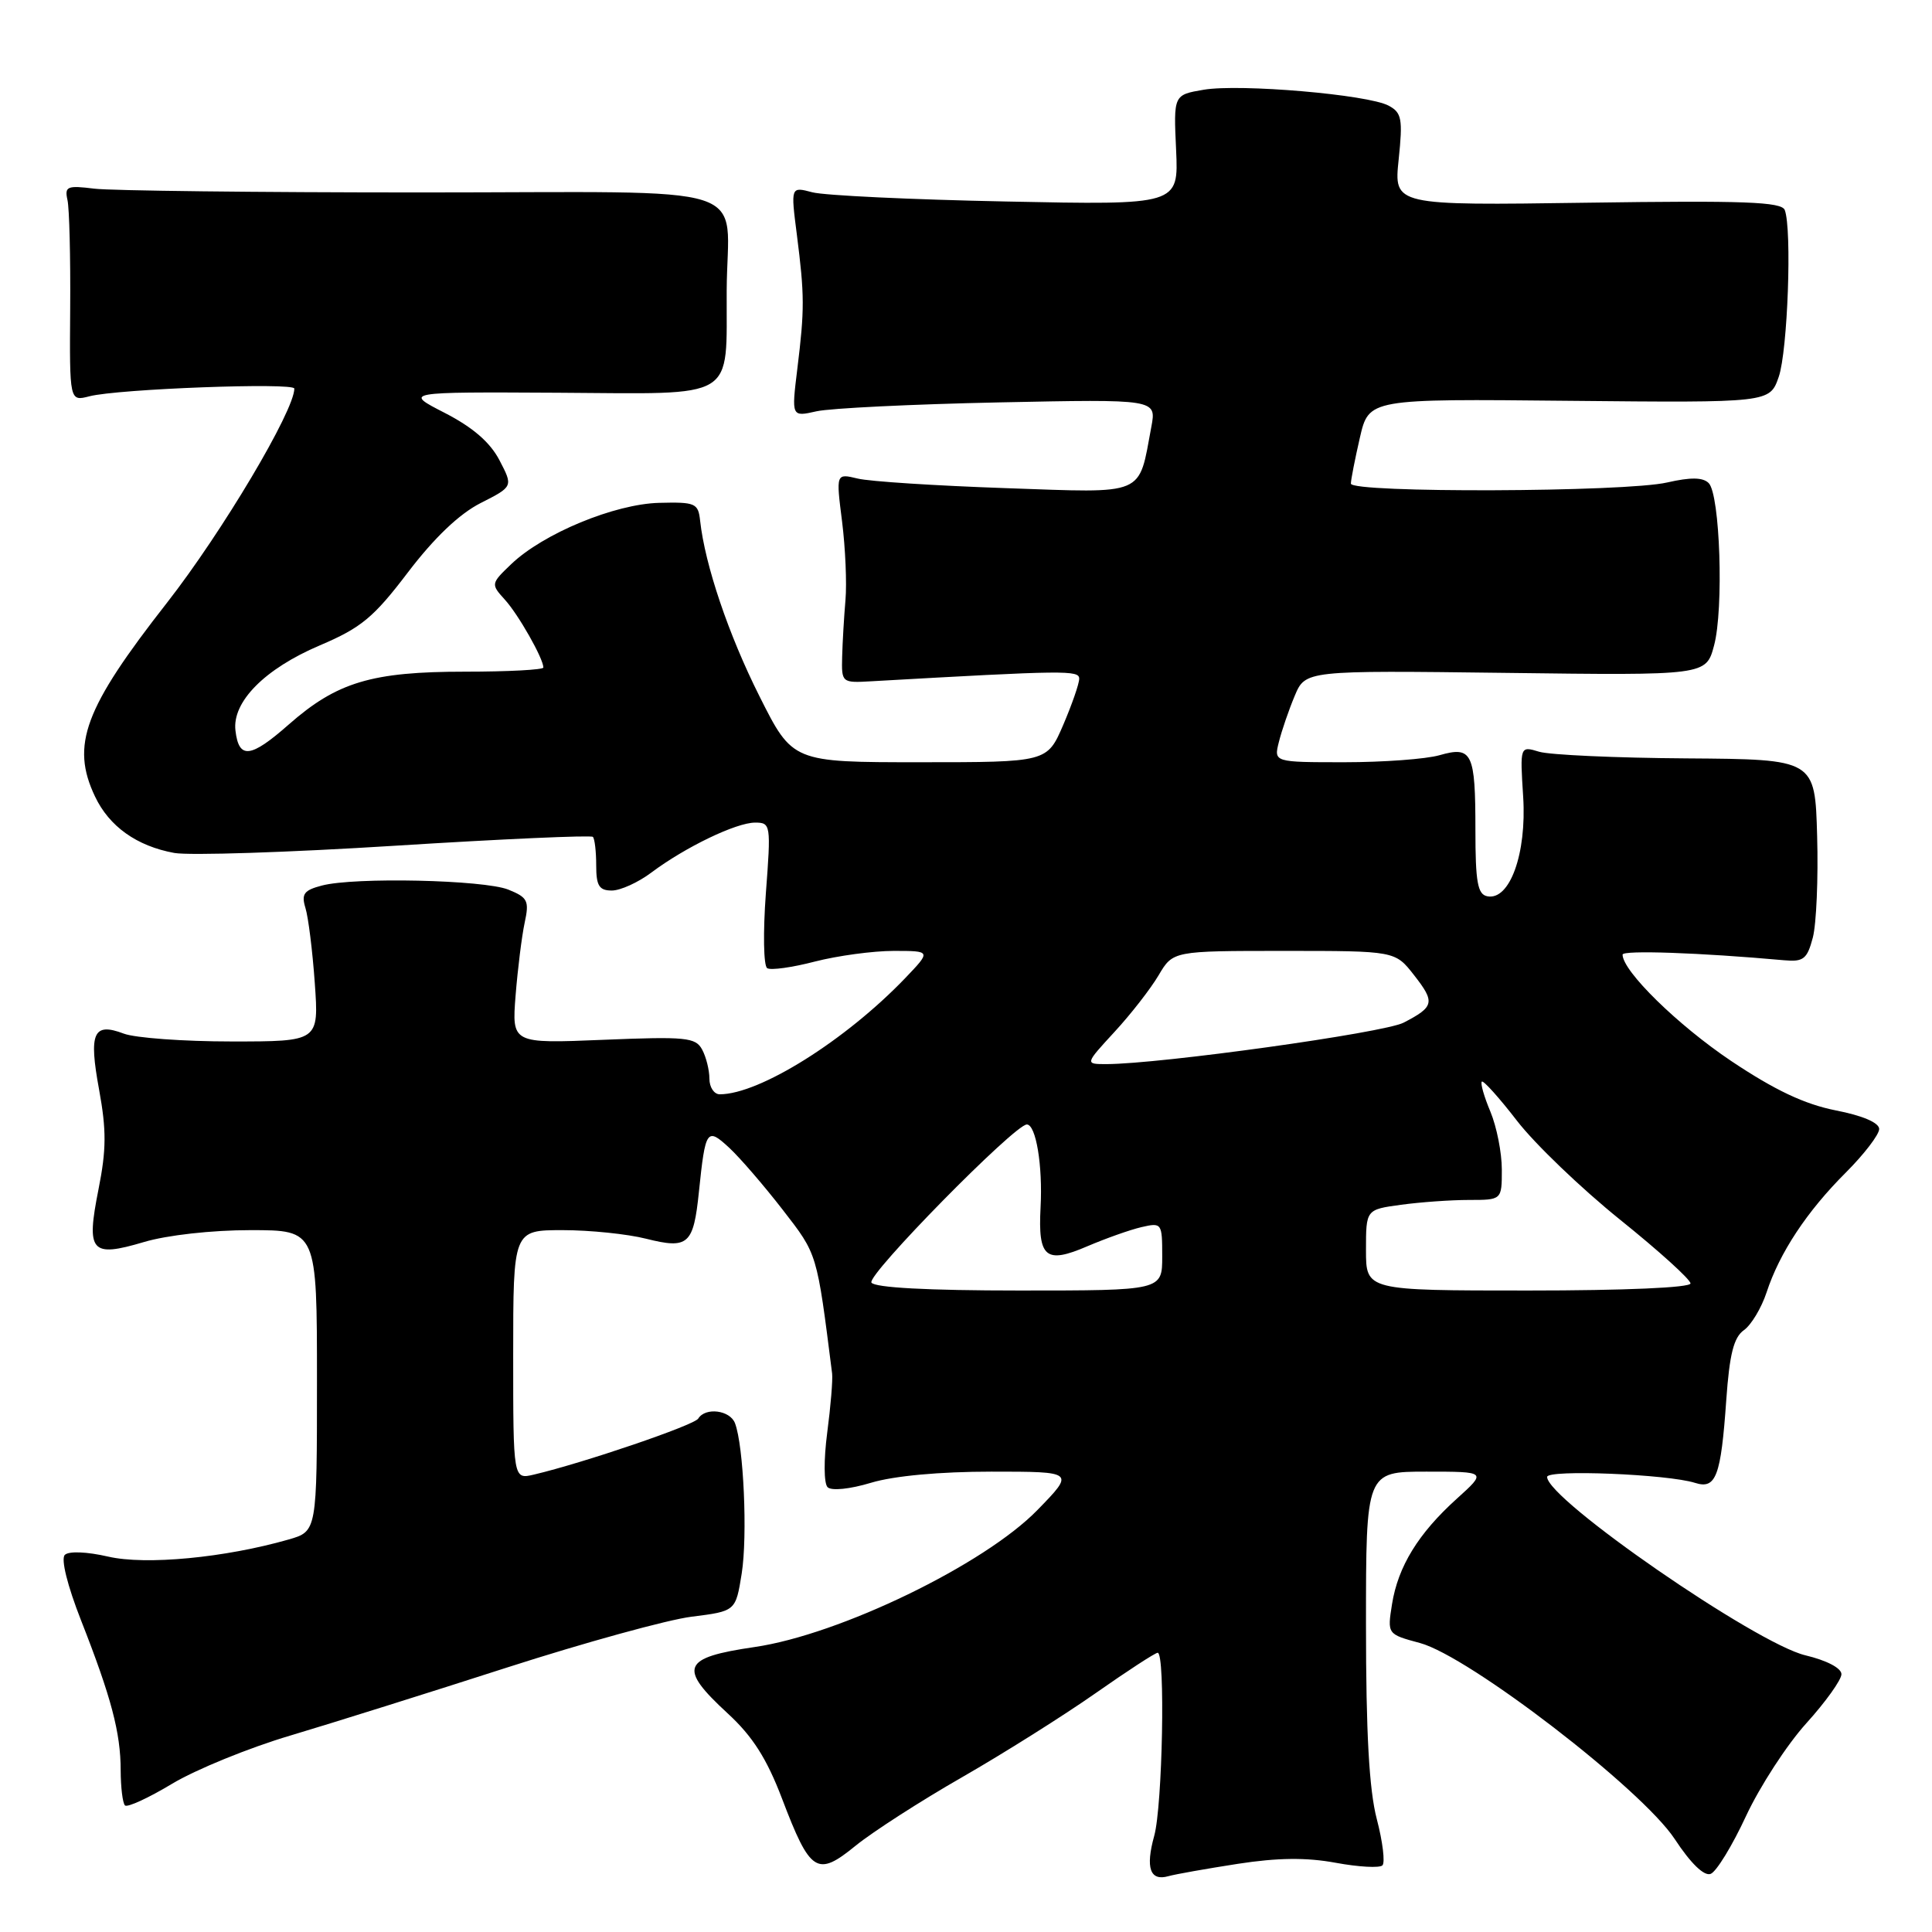<?xml version="1.0" encoding="UTF-8" standalone="no"?>
<!DOCTYPE svg PUBLIC "-//W3C//DTD SVG 1.1//EN" "http://www.w3.org/Graphics/SVG/1.1/DTD/svg11.dtd" >
<svg xmlns="http://www.w3.org/2000/svg" xmlns:xlink="http://www.w3.org/1999/xlink" version="1.1" viewBox="0 0 256 256">
 <g >
 <path fill="currentColor"
d=" M 164.00 246.97 C 169.30 246.15 173.11 246.11 177.00 246.83 C 180.03 247.39 182.81 247.54 183.18 247.17 C 183.55 246.80 183.22 244.04 182.43 241.03 C 181.42 237.16 181.00 229.65 181.00 215.28 C 181.00 195.00 181.00 195.00 189.00 195.00 C 197.01 195.00 197.01 195.00 193.02 198.60 C 187.93 203.20 185.25 207.56 184.45 212.56 C 183.82 216.54 183.82 216.54 188.16 217.71 C 194.67 219.47 217.56 237.08 221.90 243.67 C 224.03 246.91 225.80 248.63 226.67 248.30 C 227.43 248.01 229.54 244.56 231.36 240.63 C 233.19 236.71 236.78 231.18 239.34 228.35 C 241.90 225.52 244.00 222.59 244.00 221.84 C 244.00 221.03 242.04 220.01 239.23 219.34 C 232.68 217.78 205.00 198.67 205.00 195.70 C 205.00 194.69 220.96 195.33 224.61 196.49 C 227.38 197.37 228.03 195.64 228.74 185.50 C 229.17 179.43 229.73 177.20 231.08 176.25 C 232.05 175.56 233.40 173.31 234.08 171.25 C 235.80 166.00 239.41 160.53 244.58 155.37 C 247.01 152.94 249.00 150.34 249.00 149.60 C 249.00 148.77 246.83 147.83 243.23 147.13 C 239.11 146.31 235.18 144.46 229.38 140.58 C 222.33 135.85 215.00 128.68 215.00 126.49 C 215.00 125.88 225.23 126.23 236.42 127.24 C 238.97 127.47 239.46 127.08 240.21 124.23 C 240.68 122.43 240.94 116.38 240.78 110.78 C 240.50 100.61 240.50 100.61 223.50 100.49 C 214.15 100.43 205.35 100.03 203.95 99.61 C 201.40 98.84 201.40 98.84 201.83 105.61 C 202.30 113.12 200.05 119.36 197.07 118.76 C 195.79 118.51 195.50 116.88 195.50 109.97 C 195.50 99.73 195.07 98.83 190.74 100.07 C 188.97 100.58 183.30 101.00 178.15 101.00 C 168.78 101.00 168.78 101.00 169.46 98.31 C 169.83 96.82 170.77 94.08 171.55 92.22 C 172.97 88.83 172.97 88.83 199.51 89.16 C 226.06 89.50 226.06 89.50 227.12 85.54 C 228.42 80.72 227.92 65.52 226.41 64.01 C 225.64 63.24 224.02 63.22 220.91 63.93 C 215.35 65.22 179.00 65.34 179.00 64.08 C 179.00 63.57 179.54 60.83 180.19 58.00 C 181.38 52.84 181.38 52.84 207.94 53.11 C 234.50 53.37 234.50 53.37 235.69 49.94 C 236.88 46.51 237.46 30.37 236.49 27.83 C 236.07 26.74 231.08 26.56 210.33 26.86 C 184.69 27.23 184.69 27.23 185.33 21.14 C 185.89 15.75 185.74 14.93 184.00 14.00 C 181.26 12.53 164.32 11.08 159.50 11.89 C 155.50 12.57 155.50 12.57 155.84 19.87 C 156.17 27.17 156.17 27.17 133.34 26.70 C 120.78 26.45 109.21 25.90 107.64 25.48 C 104.77 24.72 104.77 24.72 105.59 31.11 C 106.61 39.13 106.62 40.99 105.65 48.87 C 104.87 55.25 104.87 55.25 108.19 54.50 C 110.01 54.09 120.89 53.56 132.37 53.32 C 153.24 52.89 153.24 52.89 152.56 56.55 C 150.82 65.83 152.01 65.33 133.23 64.68 C 124.03 64.36 115.21 63.80 113.64 63.41 C 110.77 62.72 110.77 62.72 111.58 69.11 C 112.02 72.63 112.22 77.30 112.03 79.50 C 111.84 81.70 111.64 85.08 111.59 87.00 C 111.50 90.47 111.54 90.50 115.50 90.27 C 141.27 88.81 143.00 88.79 143.00 89.94 C 143.00 90.59 142.04 93.35 140.88 96.06 C 138.75 101.00 138.75 101.00 121.89 101.00 C 105.02 101.00 105.02 101.00 100.63 92.25 C 96.53 84.09 93.41 74.85 92.77 69.00 C 92.52 66.67 92.14 66.51 87.35 66.63 C 81.44 66.78 71.99 70.69 67.75 74.74 C 65.04 77.33 65.03 77.40 66.88 79.44 C 68.67 81.39 72.00 87.26 72.00 88.45 C 72.00 88.75 67.33 89.00 61.63 89.00 C 49.25 89.00 44.65 90.38 38.25 96.01 C 33.20 100.46 31.65 100.63 31.20 96.81 C 30.74 93.00 35.08 88.62 42.37 85.52 C 47.87 83.18 49.50 81.83 54.06 75.83 C 57.54 71.26 60.85 68.10 63.68 66.66 C 68.00 64.47 68.00 64.47 66.18 60.98 C 64.94 58.60 62.64 56.62 58.93 54.71 C 53.50 51.93 53.50 51.93 73.95 52.04 C 97.95 52.18 96.22 53.23 96.29 38.50 C 96.36 23.93 101.26 25.50 55.76 25.50 C 34.17 25.50 14.70 25.27 12.50 25.00 C 8.90 24.55 8.54 24.70 8.94 26.50 C 9.19 27.60 9.35 34.06 9.30 40.85 C 9.21 53.19 9.21 53.19 11.85 52.51 C 15.63 51.53 39.00 50.66 39.00 51.49 C 39.00 54.43 29.43 70.52 22.14 79.85 C 11.16 93.88 9.35 98.73 12.59 105.54 C 14.47 109.51 18.12 112.11 23.09 113.02 C 25.07 113.38 38.27 112.95 52.41 112.06 C 66.55 111.17 78.31 110.65 78.56 110.89 C 78.80 111.13 79.00 112.83 79.00 114.67 C 79.00 117.37 79.39 118.00 81.07 118.00 C 82.20 118.00 84.57 116.93 86.32 115.61 C 90.82 112.24 97.55 109.00 100.05 109.00 C 102.13 109.00 102.17 109.25 101.48 118.37 C 101.10 123.53 101.17 127.99 101.66 128.29 C 102.14 128.59 104.99 128.19 107.98 127.41 C 110.98 126.64 115.68 126.00 118.41 126.00 C 123.39 126.00 123.39 126.00 119.95 129.60 C 112.04 137.85 100.64 145.00 95.37 145.00 C 94.62 145.00 94.00 144.07 94.00 142.93 C 94.00 141.80 93.57 140.06 93.04 139.08 C 92.18 137.46 90.89 137.33 79.95 137.78 C 67.82 138.28 67.82 138.28 68.32 131.89 C 68.60 128.38 69.14 124.05 69.52 122.27 C 70.15 119.36 69.93 118.92 67.36 117.88 C 64.11 116.58 46.96 116.20 42.65 117.34 C 40.27 117.96 39.91 118.46 40.47 120.30 C 40.85 121.51 41.41 125.99 41.71 130.25 C 42.26 138.00 42.26 138.00 30.69 138.00 C 24.33 138.00 17.90 137.53 16.40 136.96 C 12.36 135.43 11.74 136.84 13.13 144.38 C 14.11 149.75 14.10 152.34 13.05 157.60 C 11.40 165.91 12.04 166.66 19.06 164.58 C 22.13 163.66 28.07 163.00 33.18 163.00 C 42.00 163.00 42.00 163.00 42.00 182.95 C 42.00 202.91 42.00 202.91 38.25 203.99 C 29.82 206.41 19.32 207.41 14.34 206.26 C 11.52 205.61 9.12 205.51 8.59 206.03 C 8.05 206.56 8.92 210.07 10.74 214.71 C 14.74 224.89 15.99 229.60 15.99 234.58 C 16.00 236.83 16.25 238.92 16.56 239.23 C 16.87 239.53 19.68 238.24 22.80 236.36 C 25.93 234.48 32.99 231.59 38.50 229.96 C 44.00 228.32 56.90 224.27 67.17 220.96 C 77.43 217.66 88.45 214.62 91.65 214.22 C 97.48 213.49 97.48 213.49 98.28 208.50 C 99.07 203.51 98.54 191.58 97.39 188.58 C 96.73 186.85 93.47 186.43 92.52 187.97 C 91.98 188.85 77.33 193.84 70.75 195.39 C 68.00 196.04 68.00 196.04 68.00 179.52 C 68.00 163.00 68.00 163.00 74.56 163.00 C 78.16 163.00 83.14 163.51 85.62 164.14 C 91.20 165.54 91.89 164.93 92.61 157.92 C 93.47 149.62 93.66 149.34 96.64 152.10 C 98.06 153.42 101.24 157.11 103.72 160.31 C 108.34 166.28 108.22 165.90 110.26 182.00 C 110.36 182.82 110.07 186.35 109.61 189.84 C 109.14 193.43 109.16 196.56 109.66 197.06 C 110.17 197.57 112.62 197.32 115.43 196.47 C 118.46 195.56 124.52 195.00 131.37 195.00 C 142.42 195.00 142.42 195.00 137.46 200.09 C 130.42 207.32 111.26 216.60 99.99 218.24 C 90.34 219.65 89.82 220.95 96.44 227.05 C 99.72 230.07 101.60 233.02 103.62 238.32 C 107.37 248.17 108.26 248.74 113.38 244.56 C 115.65 242.72 122.00 238.63 127.50 235.48 C 133.00 232.32 140.94 227.32 145.15 224.37 C 149.36 221.42 153.07 219.00 153.40 219.00 C 154.43 219.00 154.04 239.30 152.94 243.26 C 151.76 247.52 152.39 249.30 154.83 248.60 C 155.75 248.34 159.88 247.61 164.00 246.97 Z  M 115.47 169.95 C 114.85 168.94 134.45 149.00 136.06 149.00 C 137.27 149.00 138.18 154.45 137.88 159.99 C 137.53 166.66 138.56 167.51 144.07 165.14 C 146.51 164.10 149.74 162.95 151.25 162.60 C 153.94 161.98 154.00 162.06 154.00 166.48 C 154.00 171.00 154.00 171.00 135.06 171.00 C 122.91 171.00 115.89 170.62 115.47 169.95 Z  M 181.00 165.64 C 181.00 160.27 181.00 160.27 185.64 159.64 C 188.19 159.29 192.24 159.00 194.64 159.00 C 199.00 159.00 199.00 159.00 199.00 154.97 C 199.00 152.75 198.32 149.31 197.49 147.31 C 196.65 145.32 196.14 143.53 196.35 143.32 C 196.55 143.12 198.65 145.45 201.01 148.51 C 203.37 151.57 209.51 157.46 214.65 161.60 C 219.79 165.73 224.00 169.54 224.00 170.06 C 224.00 170.62 215.29 171.00 202.50 171.00 C 181.00 171.00 181.00 171.00 181.00 165.64 Z  M 147.68 136.73 C 149.84 134.39 152.47 131.01 153.52 129.23 C 155.43 126.00 155.43 126.00 170.14 126.00 C 184.86 126.00 184.86 126.00 187.36 129.20 C 190.19 132.81 190.06 133.40 185.98 135.51 C 183.37 136.86 153.76 140.98 146.62 141.00 C 143.75 141.00 143.75 141.00 147.68 136.73 Z "/>
</g>
</svg>